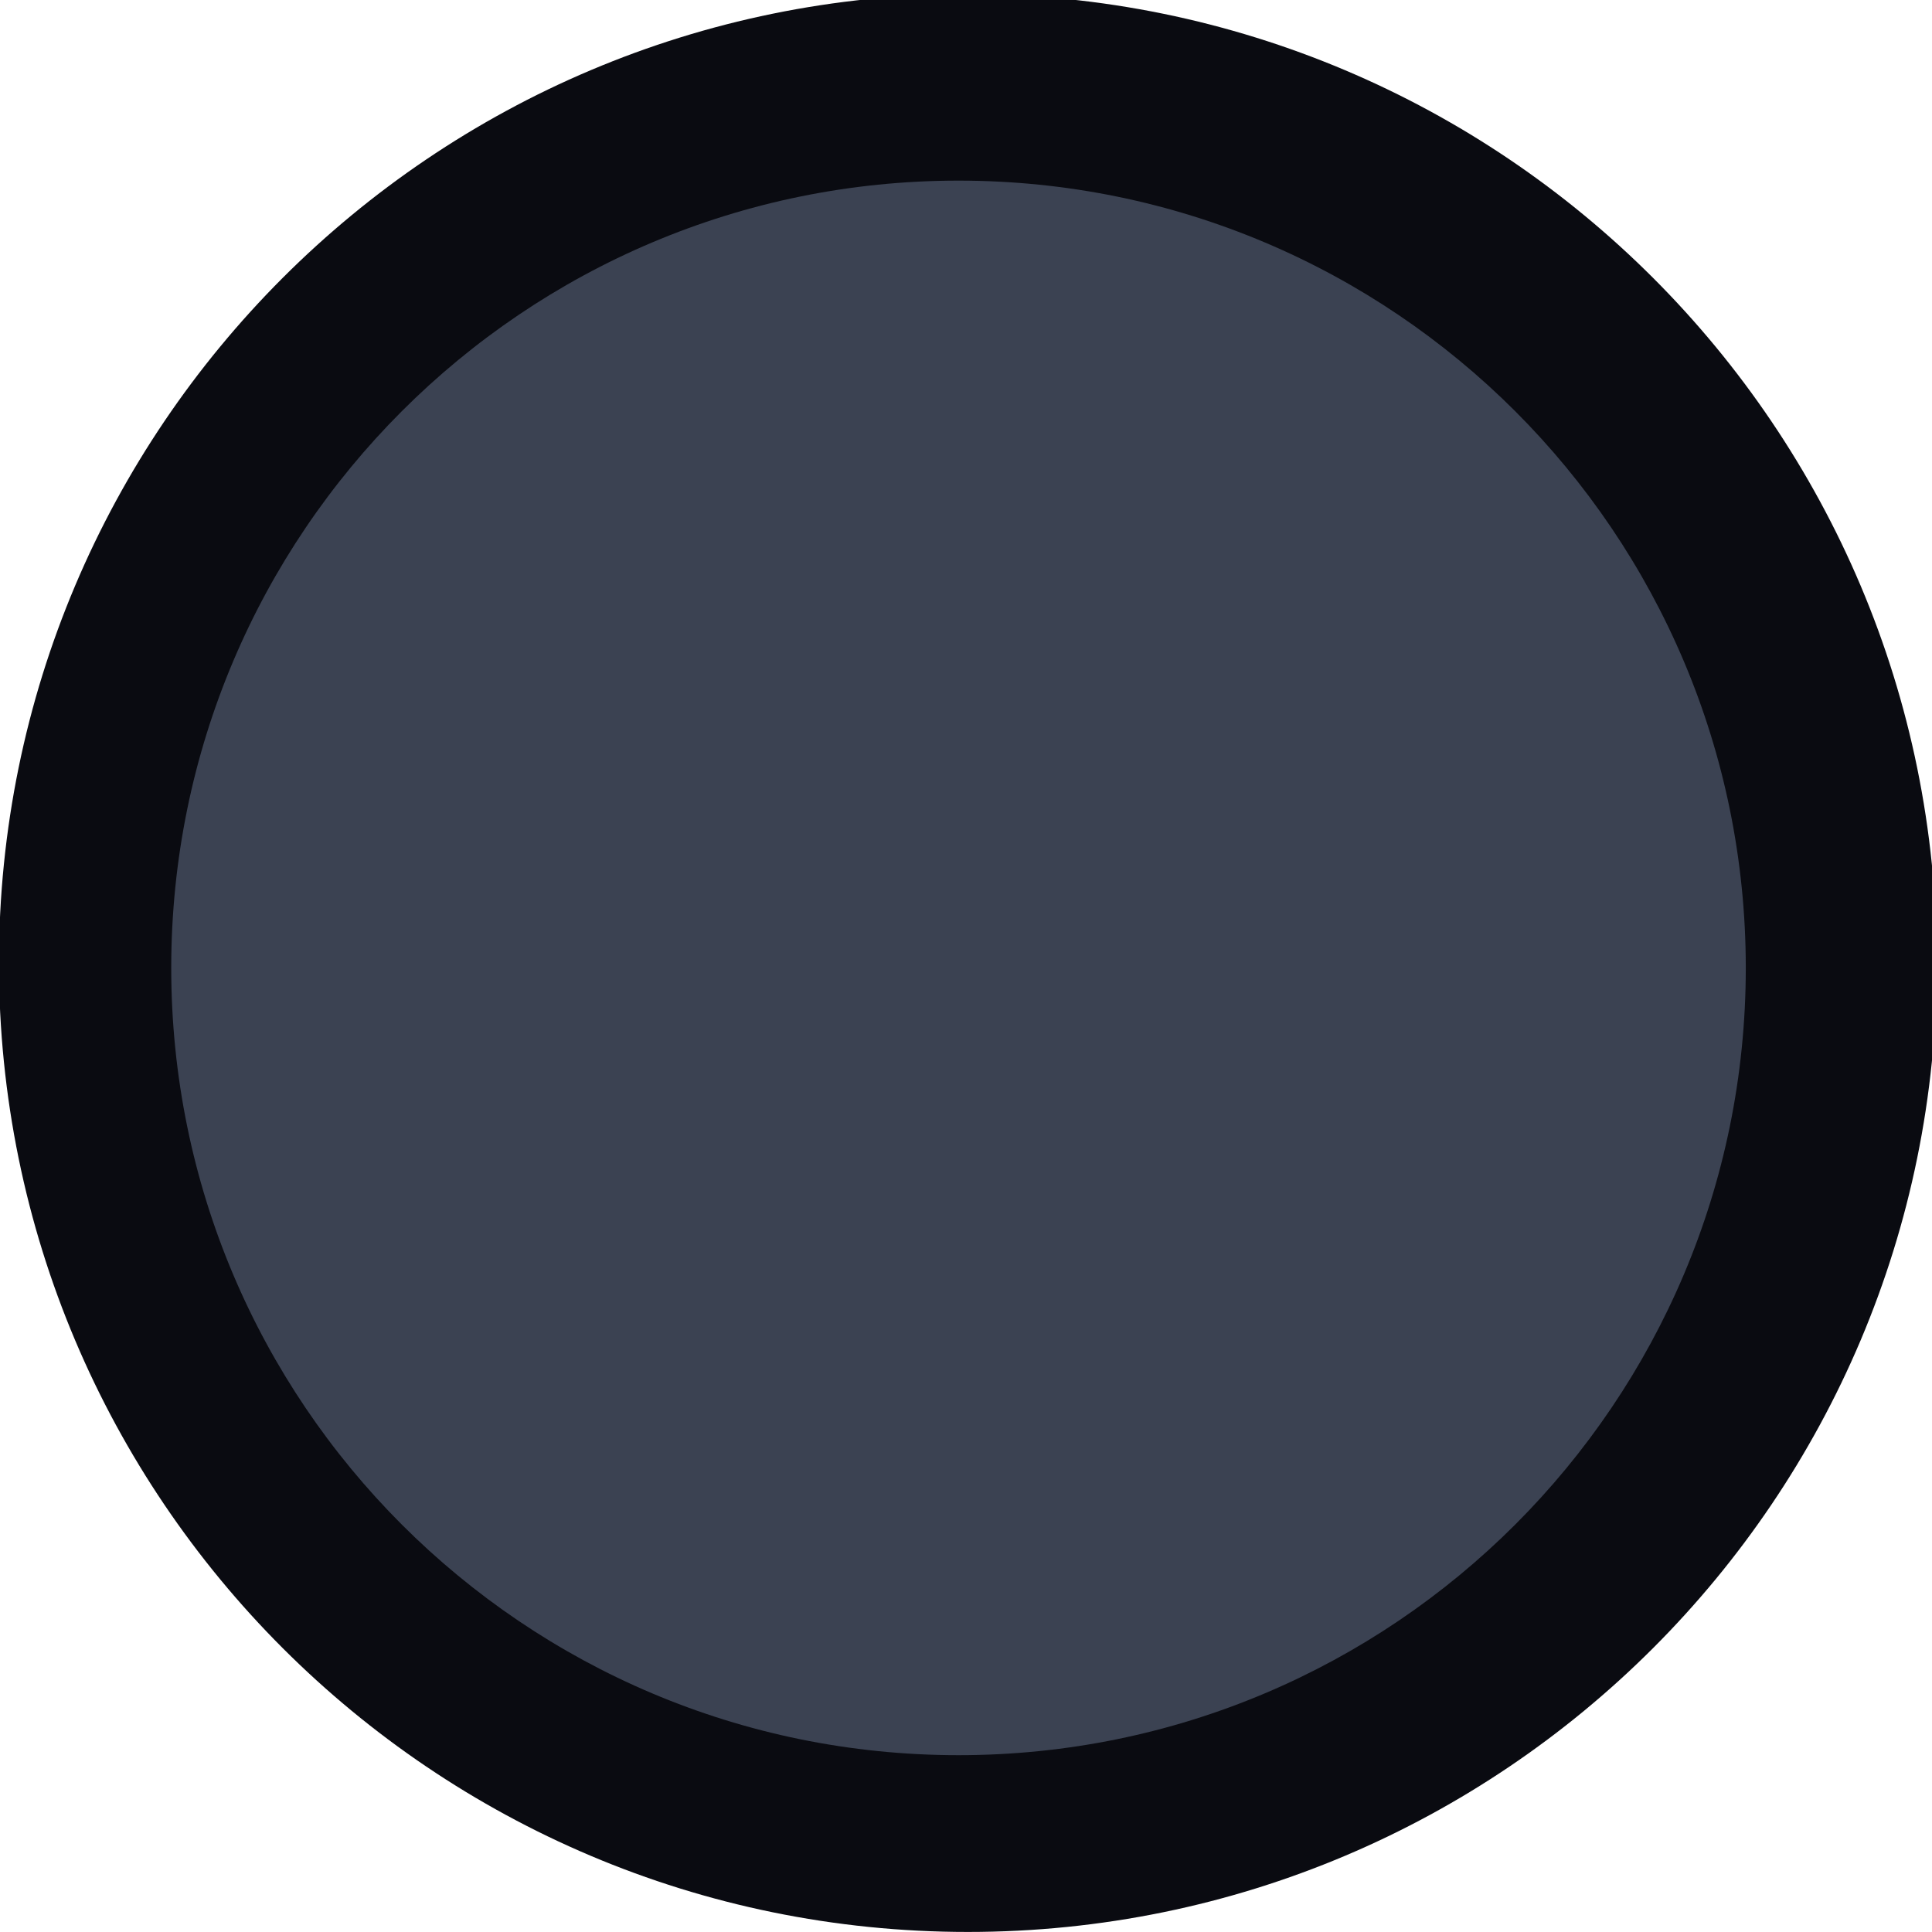 <?xml version="1.0" encoding="UTF-8" standalone="no"?>
<svg viewBox="0 0 50 50"
 xmlns="http://www.w3.org/2000/svg" xmlns:xlink="http://www.w3.org/1999/xlink"  version="1.2" baseProfile="tiny">
<title>Qt SVG Document</title>
<desc>Generated with Qt</desc>
<defs>
</defs>
<g fill="none" stroke="black" stroke-width="1" fill-rule="evenodd" stroke-linecap="square" stroke-linejoin="bevel" >

<g fill="#0a0b11" fill-opacity="1" stroke="none" transform="matrix(0.055,0,0,-0.055,9.147,50.454)"
font-family="Noto Sans" font-size="10" font-weight="400" font-style="normal" 
>
<path vector-effect="none" fill-rule="evenodd" d="M289.126,8.279 C540.928,8.279 745.058,212.408 745.058,464.212 C745.058,716.017 540.928,920.146 289.126,920.146 C37.317,920.146 -166.813,716.017 -166.813,464.212 C-166.813,212.408 37.317,8.279 289.126,8.279 "/>
</g>

<g fill="#3b4252" fill-opacity="1" stroke="none" transform="matrix(0.055,0,0,-0.055,9.147,50.454)"
font-family="Noto Sans" font-size="10" font-weight="400" font-style="normal" 
>
<path vector-effect="none" fill-rule="evenodd" d="M284.715,91.457 C489.304,91.457 655.159,257.315 655.159,461.906 C655.159,666.499 489.304,832.354 284.715,832.354 C80.119,832.354 -85.736,666.499 -85.736,461.906 C-85.736,257.315 80.119,91.457 284.715,91.457 "/>
</g>

<g fill="none" stroke="#000000" stroke-opacity="1" stroke-width="1" stroke-linecap="square" stroke-linejoin="bevel" transform="matrix(1,0,0,1,0,0)"
font-family="Noto Sans" font-size="10" font-weight="400" font-style="normal" 
>
</g>
</g>
</svg>
